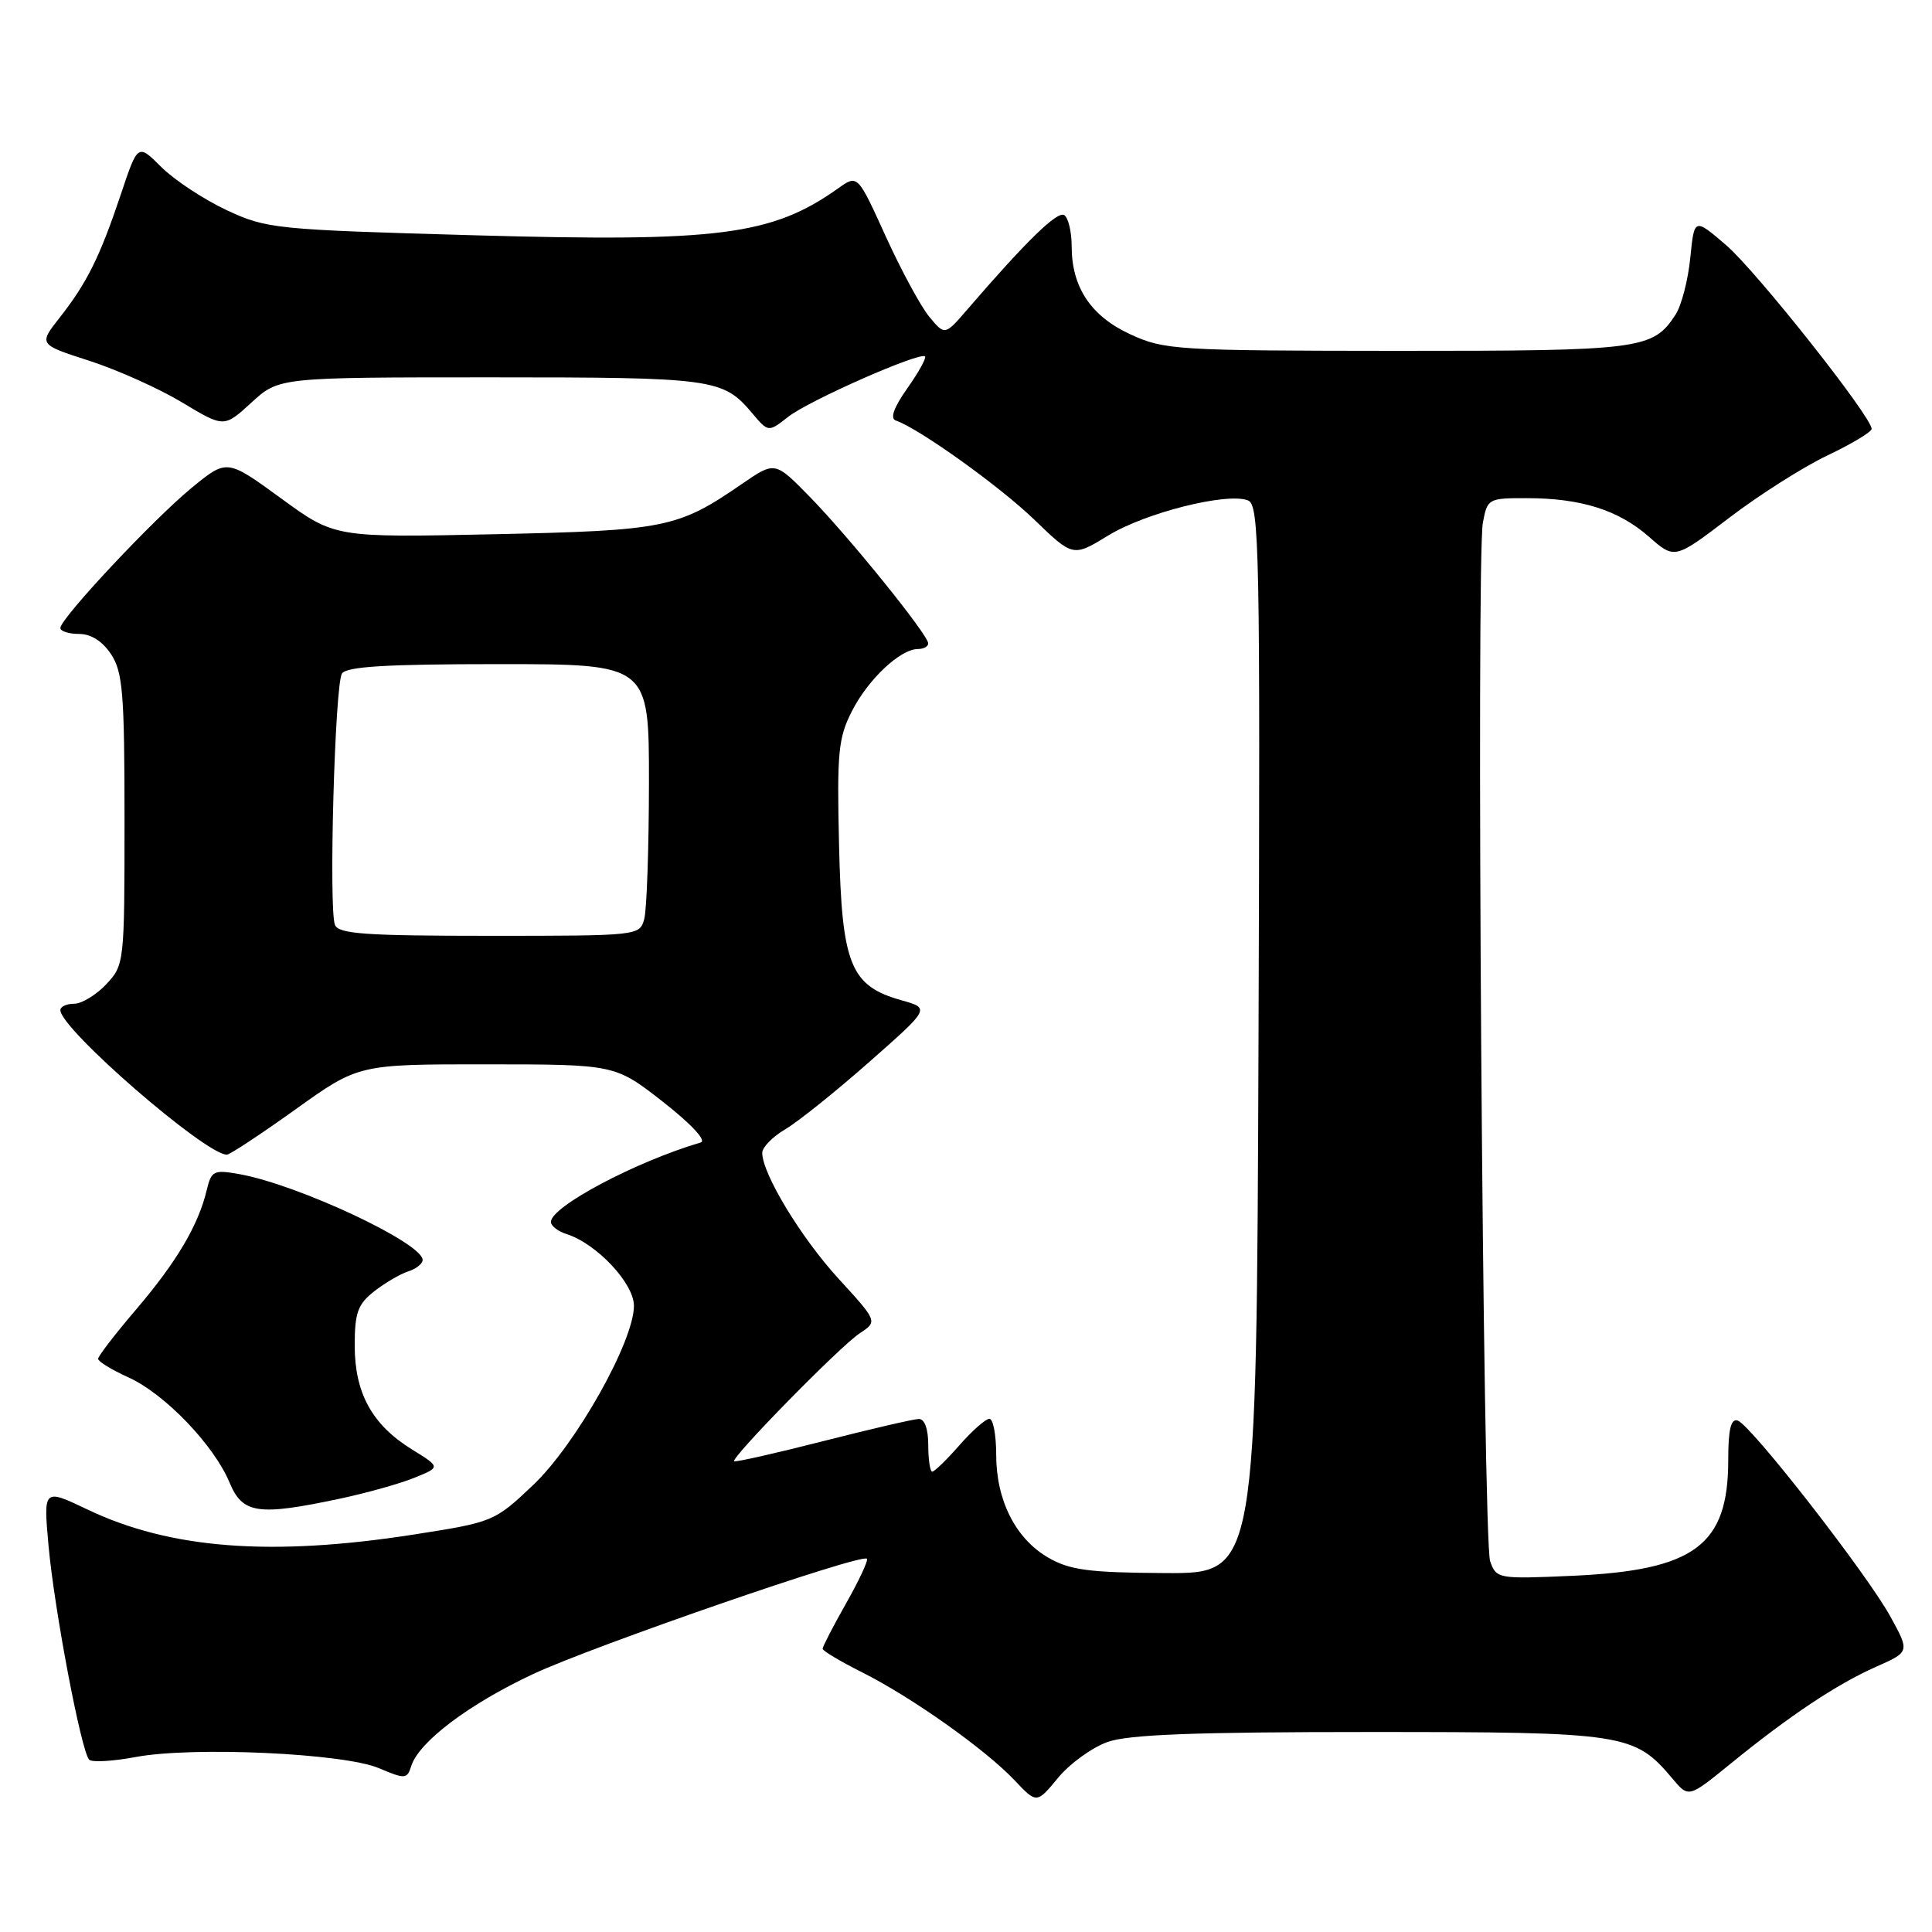 <?xml version="1.0" encoding="UTF-8" standalone="no"?>
<!DOCTYPE svg PUBLIC "-//W3C//DTD SVG 1.1//EN" "http://www.w3.org/Graphics/SVG/1.1/DTD/svg11.dtd" >
<svg xmlns="http://www.w3.org/2000/svg" xmlns:xlink="http://www.w3.org/1999/xlink" version="1.1" viewBox="0 0 256 256">
 <g >
 <path fill="currentColor"
d=" M 146.76 230.82 C 149.56 229.83 158.33 229.50 181.50 229.50 C 215.39 229.50 216.56 229.68 221.63 235.70 C 223.75 238.22 223.75 238.22 229.25 233.75 C 237.10 227.35 243.39 223.16 248.56 220.87 C 253.06 218.88 253.06 218.88 250.48 214.19 C 247.34 208.49 231.99 188.79 230.25 188.23 C 229.35 187.95 229.00 189.41 229.00 193.47 C 229.00 204.76 224.56 208.07 208.40 208.80 C 198.49 209.24 198.28 209.20 197.45 206.87 C 196.49 204.15 195.58 74.19 196.49 69.25 C 197.08 66.08 197.21 66.00 202.30 66.01 C 209.49 66.01 214.45 67.58 218.48 71.11 C 221.90 74.12 221.90 74.12 229.13 68.61 C 233.10 65.58 238.98 61.85 242.18 60.33 C 245.38 58.81 248.00 57.23 248.00 56.83 C 248.00 55.22 232.71 35.91 228.73 32.49 C 224.50 28.86 224.50 28.86 223.97 34.18 C 223.68 37.11 222.80 40.49 222.02 41.69 C 219.02 46.30 217.51 46.50 185.09 46.49 C 155.93 46.47 154.28 46.37 149.82 44.32 C 144.56 41.91 142.00 38.08 142.00 32.61 C 142.00 30.69 141.55 28.84 141.01 28.50 C 140.10 27.94 136.00 31.93 128.20 40.98 C 125.20 44.46 125.20 44.46 123.14 41.98 C 122.01 40.62 119.41 35.81 117.36 31.31 C 113.64 23.12 113.64 23.12 111.07 24.95 C 102.29 31.18 95.28 32.09 63.00 31.18 C 36.35 30.43 35.33 30.32 30.00 27.83 C 26.98 26.41 23.10 23.85 21.38 22.14 C 18.26 19.02 18.26 19.02 16.01 25.76 C 13.23 34.05 11.53 37.47 7.92 42.07 C 5.11 45.64 5.11 45.64 11.85 47.81 C 15.56 49.01 21.09 51.49 24.14 53.33 C 29.69 56.67 29.69 56.67 33.33 53.33 C 36.97 50.00 36.97 50.00 65.05 50.00 C 94.62 50.00 95.79 50.16 99.66 54.74 C 101.81 57.29 101.81 57.29 104.44 55.23 C 107.17 53.08 121.91 46.58 122.57 47.23 C 122.77 47.44 121.72 49.34 120.22 51.46 C 118.43 54.00 117.91 55.45 118.70 55.72 C 121.77 56.78 132.40 64.38 137.03 68.84 C 142.18 73.81 142.18 73.81 146.84 70.96 C 151.77 67.94 162.55 65.23 165.35 66.30 C 166.88 66.89 166.99 72.48 166.76 137.72 C 166.50 208.50 166.50 208.50 154.41 208.44 C 144.28 208.38 141.77 208.05 138.91 206.40 C 134.58 203.90 132.00 198.82 132.00 192.75 C 132.00 190.14 131.60 188.00 131.10 188.00 C 130.61 188.00 128.82 189.57 127.13 191.50 C 125.44 193.43 123.82 195.00 123.53 195.00 C 123.24 195.00 123.00 193.43 123.00 191.50 C 123.00 189.35 122.52 188.01 121.75 188.02 C 121.06 188.03 115.34 189.36 109.03 190.97 C 102.72 192.58 97.44 193.77 97.28 193.62 C 96.83 193.16 111.32 178.38 113.90 176.68 C 116.30 175.10 116.30 175.10 111.09 169.41 C 106.11 163.96 101.00 155.52 101.00 152.75 C 101.00 152.02 102.39 150.61 104.09 149.61 C 105.79 148.60 110.79 144.59 115.21 140.69 C 123.24 133.61 123.24 133.61 119.48 132.55 C 112.67 130.64 111.55 127.86 111.18 112.04 C 110.89 99.69 111.07 97.78 112.90 94.20 C 115.04 90.00 119.30 86.00 121.63 86.00 C 122.39 86.00 123.00 85.66 122.99 85.25 C 122.99 84.12 112.50 71.14 107.28 65.81 C 102.69 61.12 102.69 61.12 98.33 64.11 C 89.82 69.97 88.20 70.30 65.43 70.79 C 44.37 71.24 44.37 71.24 37.22 66.02 C 30.07 60.81 30.07 60.81 25.42 64.62 C 20.33 68.79 8.00 81.95 8.00 83.21 C 8.00 83.64 9.11 84.00 10.48 84.00 C 12.07 84.00 13.59 84.97 14.73 86.71 C 16.27 89.06 16.50 91.92 16.50 108.63 C 16.50 127.58 16.47 127.87 14.08 130.42 C 12.74 131.84 10.83 133.00 9.83 133.00 C 8.82 133.00 8.00 133.38 8.00 133.85 C 8.00 136.33 27.21 153.00 30.06 153.00 C 30.45 153.00 34.54 150.30 39.14 147.01 C 47.50 141.02 47.50 141.02 64.50 141.03 C 81.50 141.04 81.50 141.04 87.86 146.01 C 91.59 148.93 93.65 151.15 92.86 151.38 C 84.24 153.92 73.00 159.88 73.00 161.91 C 73.00 162.44 73.93 163.16 75.07 163.52 C 79.06 164.79 84.00 170.04 84.00 173.03 C 84.00 177.74 76.29 191.44 70.60 196.82 C 65.51 201.63 65.35 201.69 54.79 203.34 C 35.95 206.27 22.56 205.25 11.62 200.03 C 5.75 197.23 5.75 197.23 6.43 204.80 C 7.20 213.33 10.78 232.15 11.82 233.17 C 12.19 233.54 14.97 233.38 18.00 232.81 C 25.56 231.40 45.52 232.31 50.20 234.29 C 53.70 235.77 53.94 235.75 54.50 233.99 C 55.52 230.80 62.12 225.81 70.62 221.83 C 78.60 218.09 114.14 205.81 114.87 206.54 C 115.08 206.74 113.84 209.40 112.12 212.44 C 110.40 215.48 109.00 218.19 109.00 218.47 C 109.00 218.74 111.36 220.15 114.25 221.60 C 120.80 224.89 130.56 231.80 134.44 235.90 C 137.37 239.00 137.37 239.00 140.20 235.57 C 141.75 233.69 144.71 231.55 146.76 230.82 Z  M 45.00 198.59 C 48.58 197.83 53.05 196.58 54.94 195.80 C 58.38 194.40 58.38 194.40 54.59 192.06 C 49.32 188.80 47.01 184.62 47.00 178.32 C 47.00 173.94 47.40 172.83 49.58 171.11 C 51.00 170.00 53.03 168.81 54.08 168.47 C 55.14 168.14 56.00 167.45 56.00 166.95 C 56.00 164.71 39.58 157.01 31.78 155.59 C 28.31 154.97 28.01 155.11 27.39 157.71 C 26.27 162.37 23.41 167.20 18.08 173.46 C 15.28 176.73 13.00 179.70 13.00 180.05 C 13.00 180.41 14.81 181.51 17.02 182.51 C 21.80 184.67 28.33 191.45 30.41 196.43 C 32.14 200.59 34.15 200.89 45.00 198.59 Z  M 44.38 122.54 C 43.54 120.37 44.37 90.70 45.31 89.25 C 45.91 88.32 51.20 88.00 66.06 88.00 C 86.00 88.00 86.00 88.00 85.99 103.75 C 85.98 112.41 85.70 120.51 85.37 121.75 C 84.77 123.99 84.66 124.00 64.85 124.00 C 48.33 124.00 44.84 123.75 44.38 122.54 Z "/>
</g>
</svg>